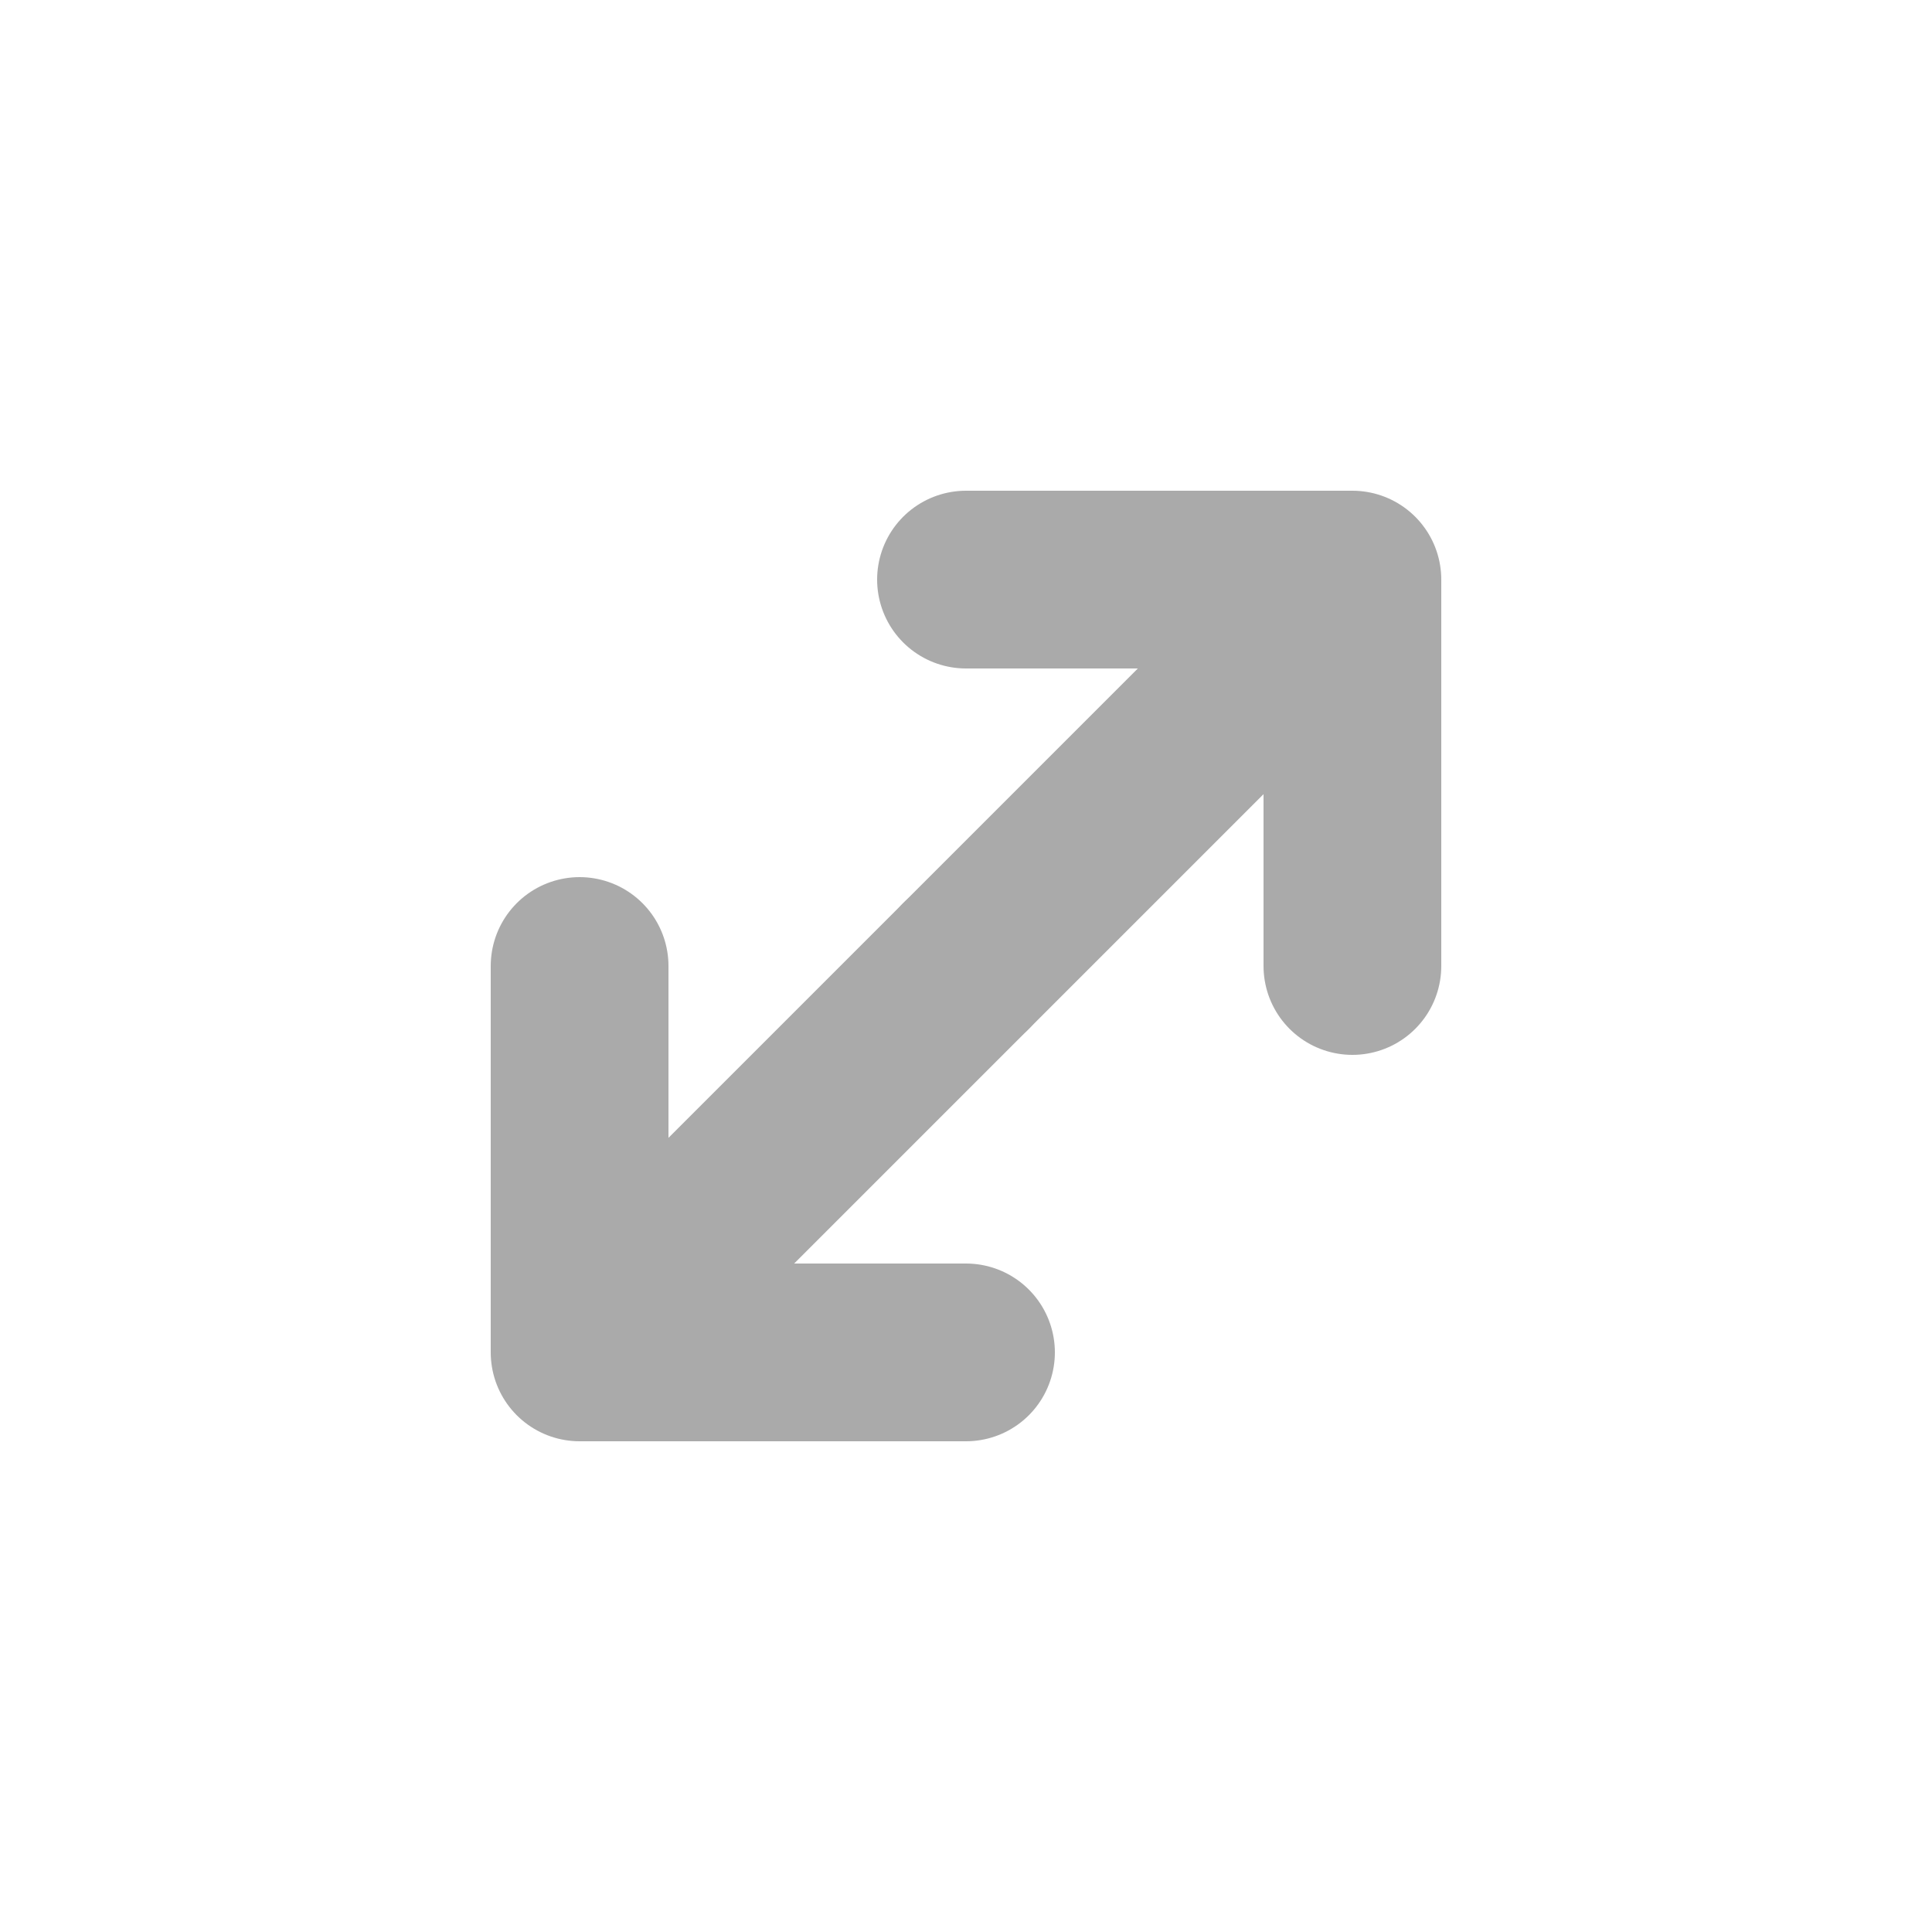 <svg width="30" height="30" viewBox="0 0 30 30" fill="none" xmlns="http://www.w3.org/2000/svg">
<path d="M21 9H15M21 9V15M21 9L15 15" stroke="#AAAAAA" stroke-width="2.76" stroke-linecap="round" stroke-linejoin="round"/>
<path d="M9 21H15M9 21V15M9 21L15 15" stroke="#AAAAAA" stroke-width="2.76" stroke-linecap="round" stroke-linejoin="round"/>
</svg>
